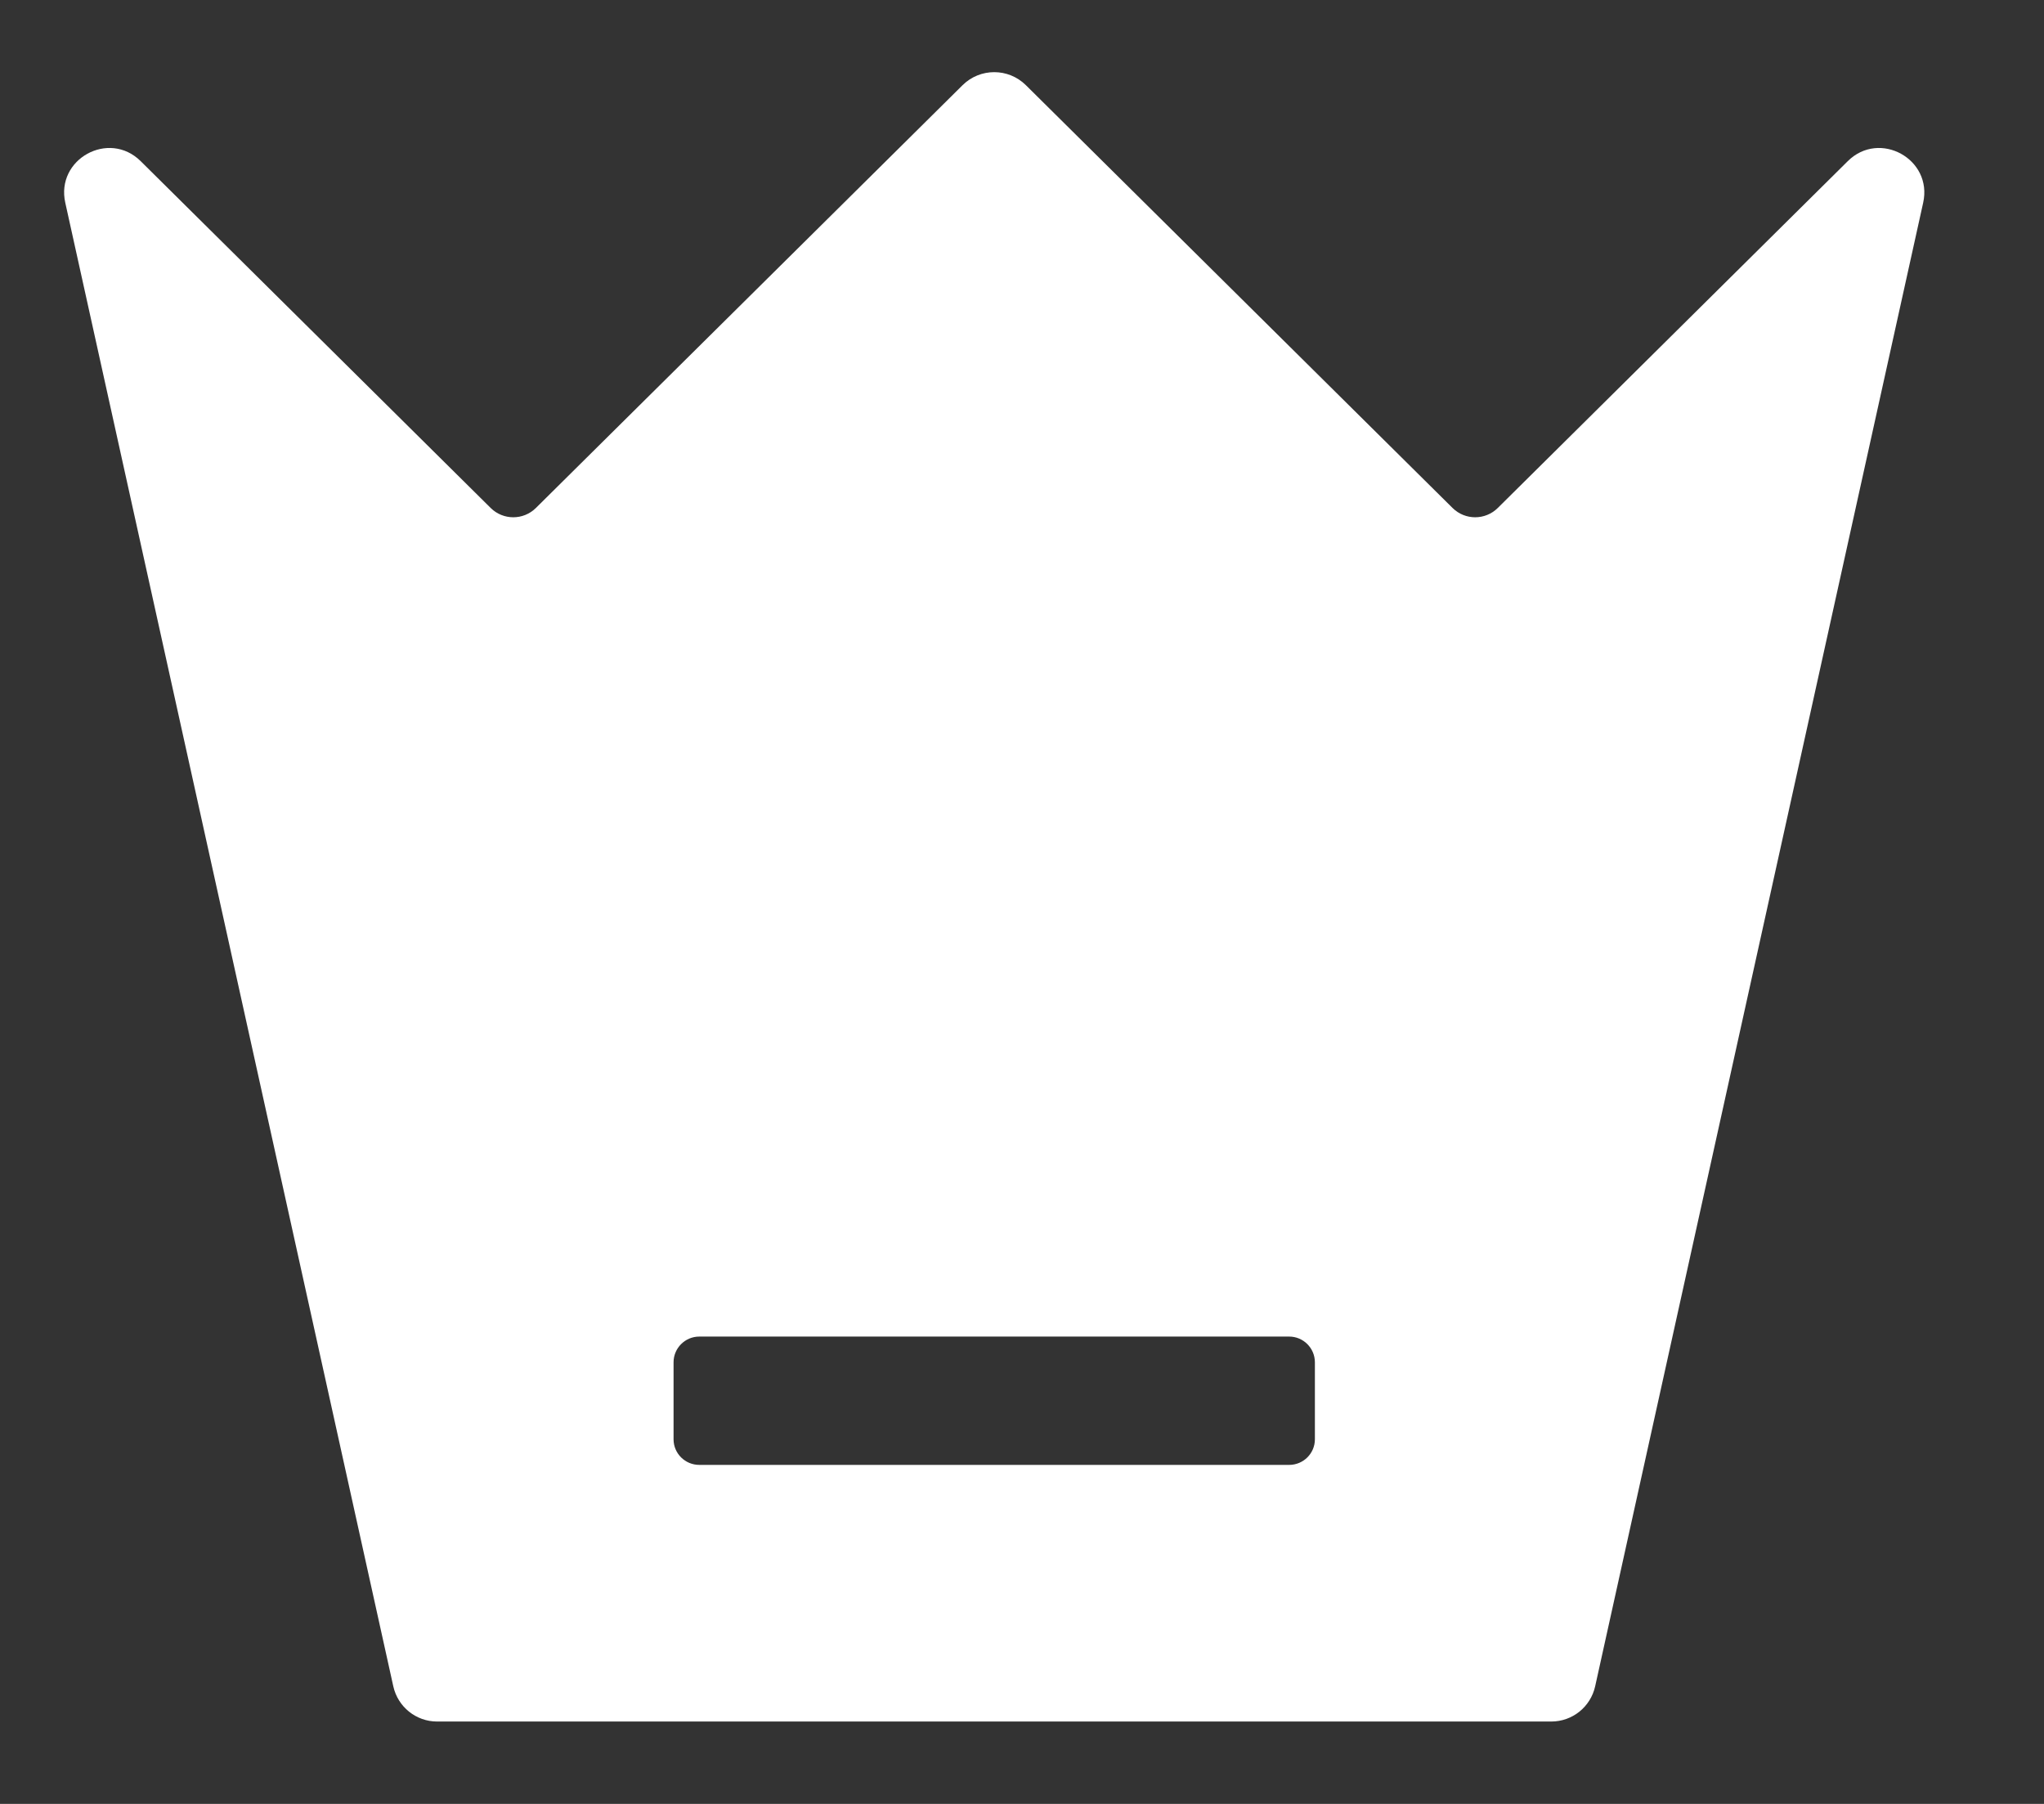 <svg width="17" height="15" viewBox="0 0 17 15" fill="none" xmlns="http://www.w3.org/2000/svg">
<rect x="0" y="0" width="17" height="15" fill="#333333" stroke="none"/>
<path fill-rule="evenodd" clip-rule="evenodd" d="M1.17 1.34C0.905 1.078 0.462 1.323 0.543 1.686L3.271 14.022C3.309 14.193 3.46 14.315 3.635 14.315H12.902C13.078 14.315 13.229 14.193 13.267 14.022L15.995 1.686C16.076 1.323 15.632 1.078 15.368 1.34L12.457 4.224C12.353 4.327 12.185 4.327 12.081 4.224L8.532 0.708C8.386 0.564 8.152 0.564 8.006 0.708L4.457 4.224C4.353 4.327 4.185 4.327 4.081 4.224L1.17 1.34ZM5.816 11.114C5.698 11.114 5.602 11.21 5.602 11.328V11.968C5.602 12.086 5.698 12.181 5.816 12.181H10.722C10.84 12.181 10.936 12.086 10.936 11.968V11.328C10.936 11.21 10.84 11.114 10.722 11.114H5.816Z" fill="white"/>
</svg>

